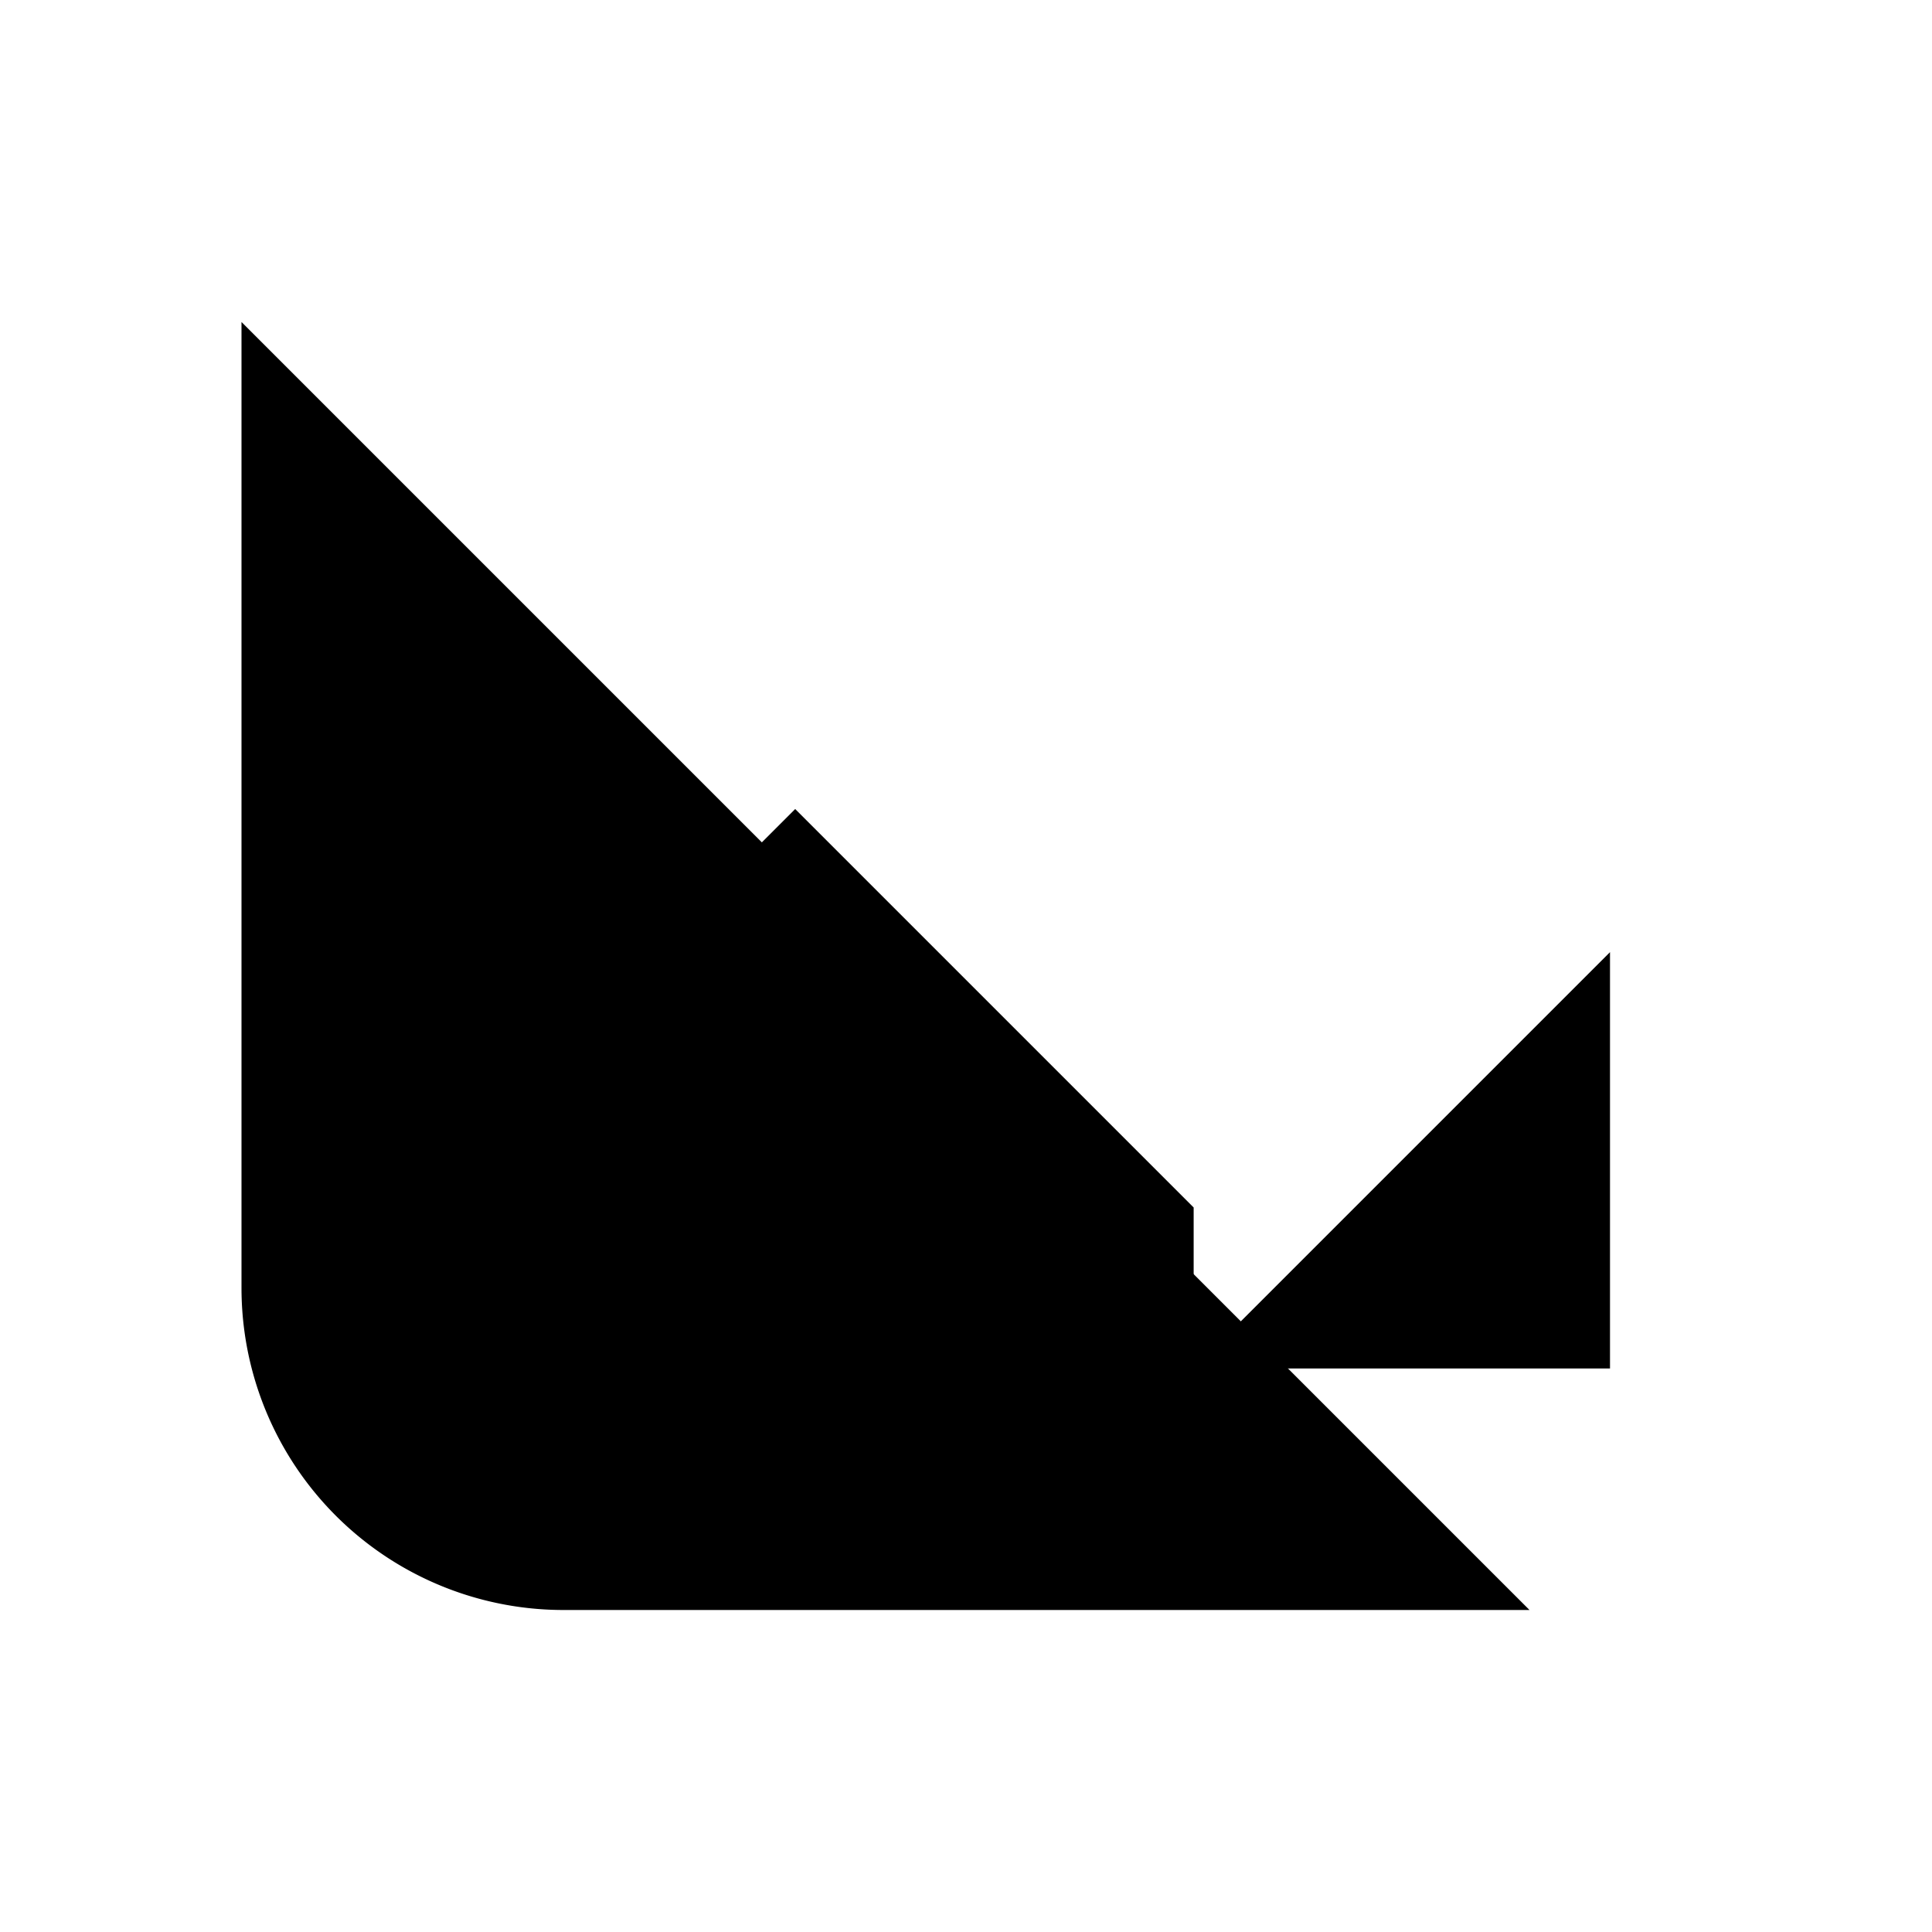 <svg xmlns="http://www.w3.org/2000/svg" class="icon icon-corner-right-down" viewBox="0 0 24 24">
  <path d="M14.828 15l-4.95-4.95-1.414 1.414L14.828 17H20v-5.172l-5.172 5.172z"></path>
  <path d="M3 4v12a4 4 0 0 0 4 4h12"></path>
</svg>
